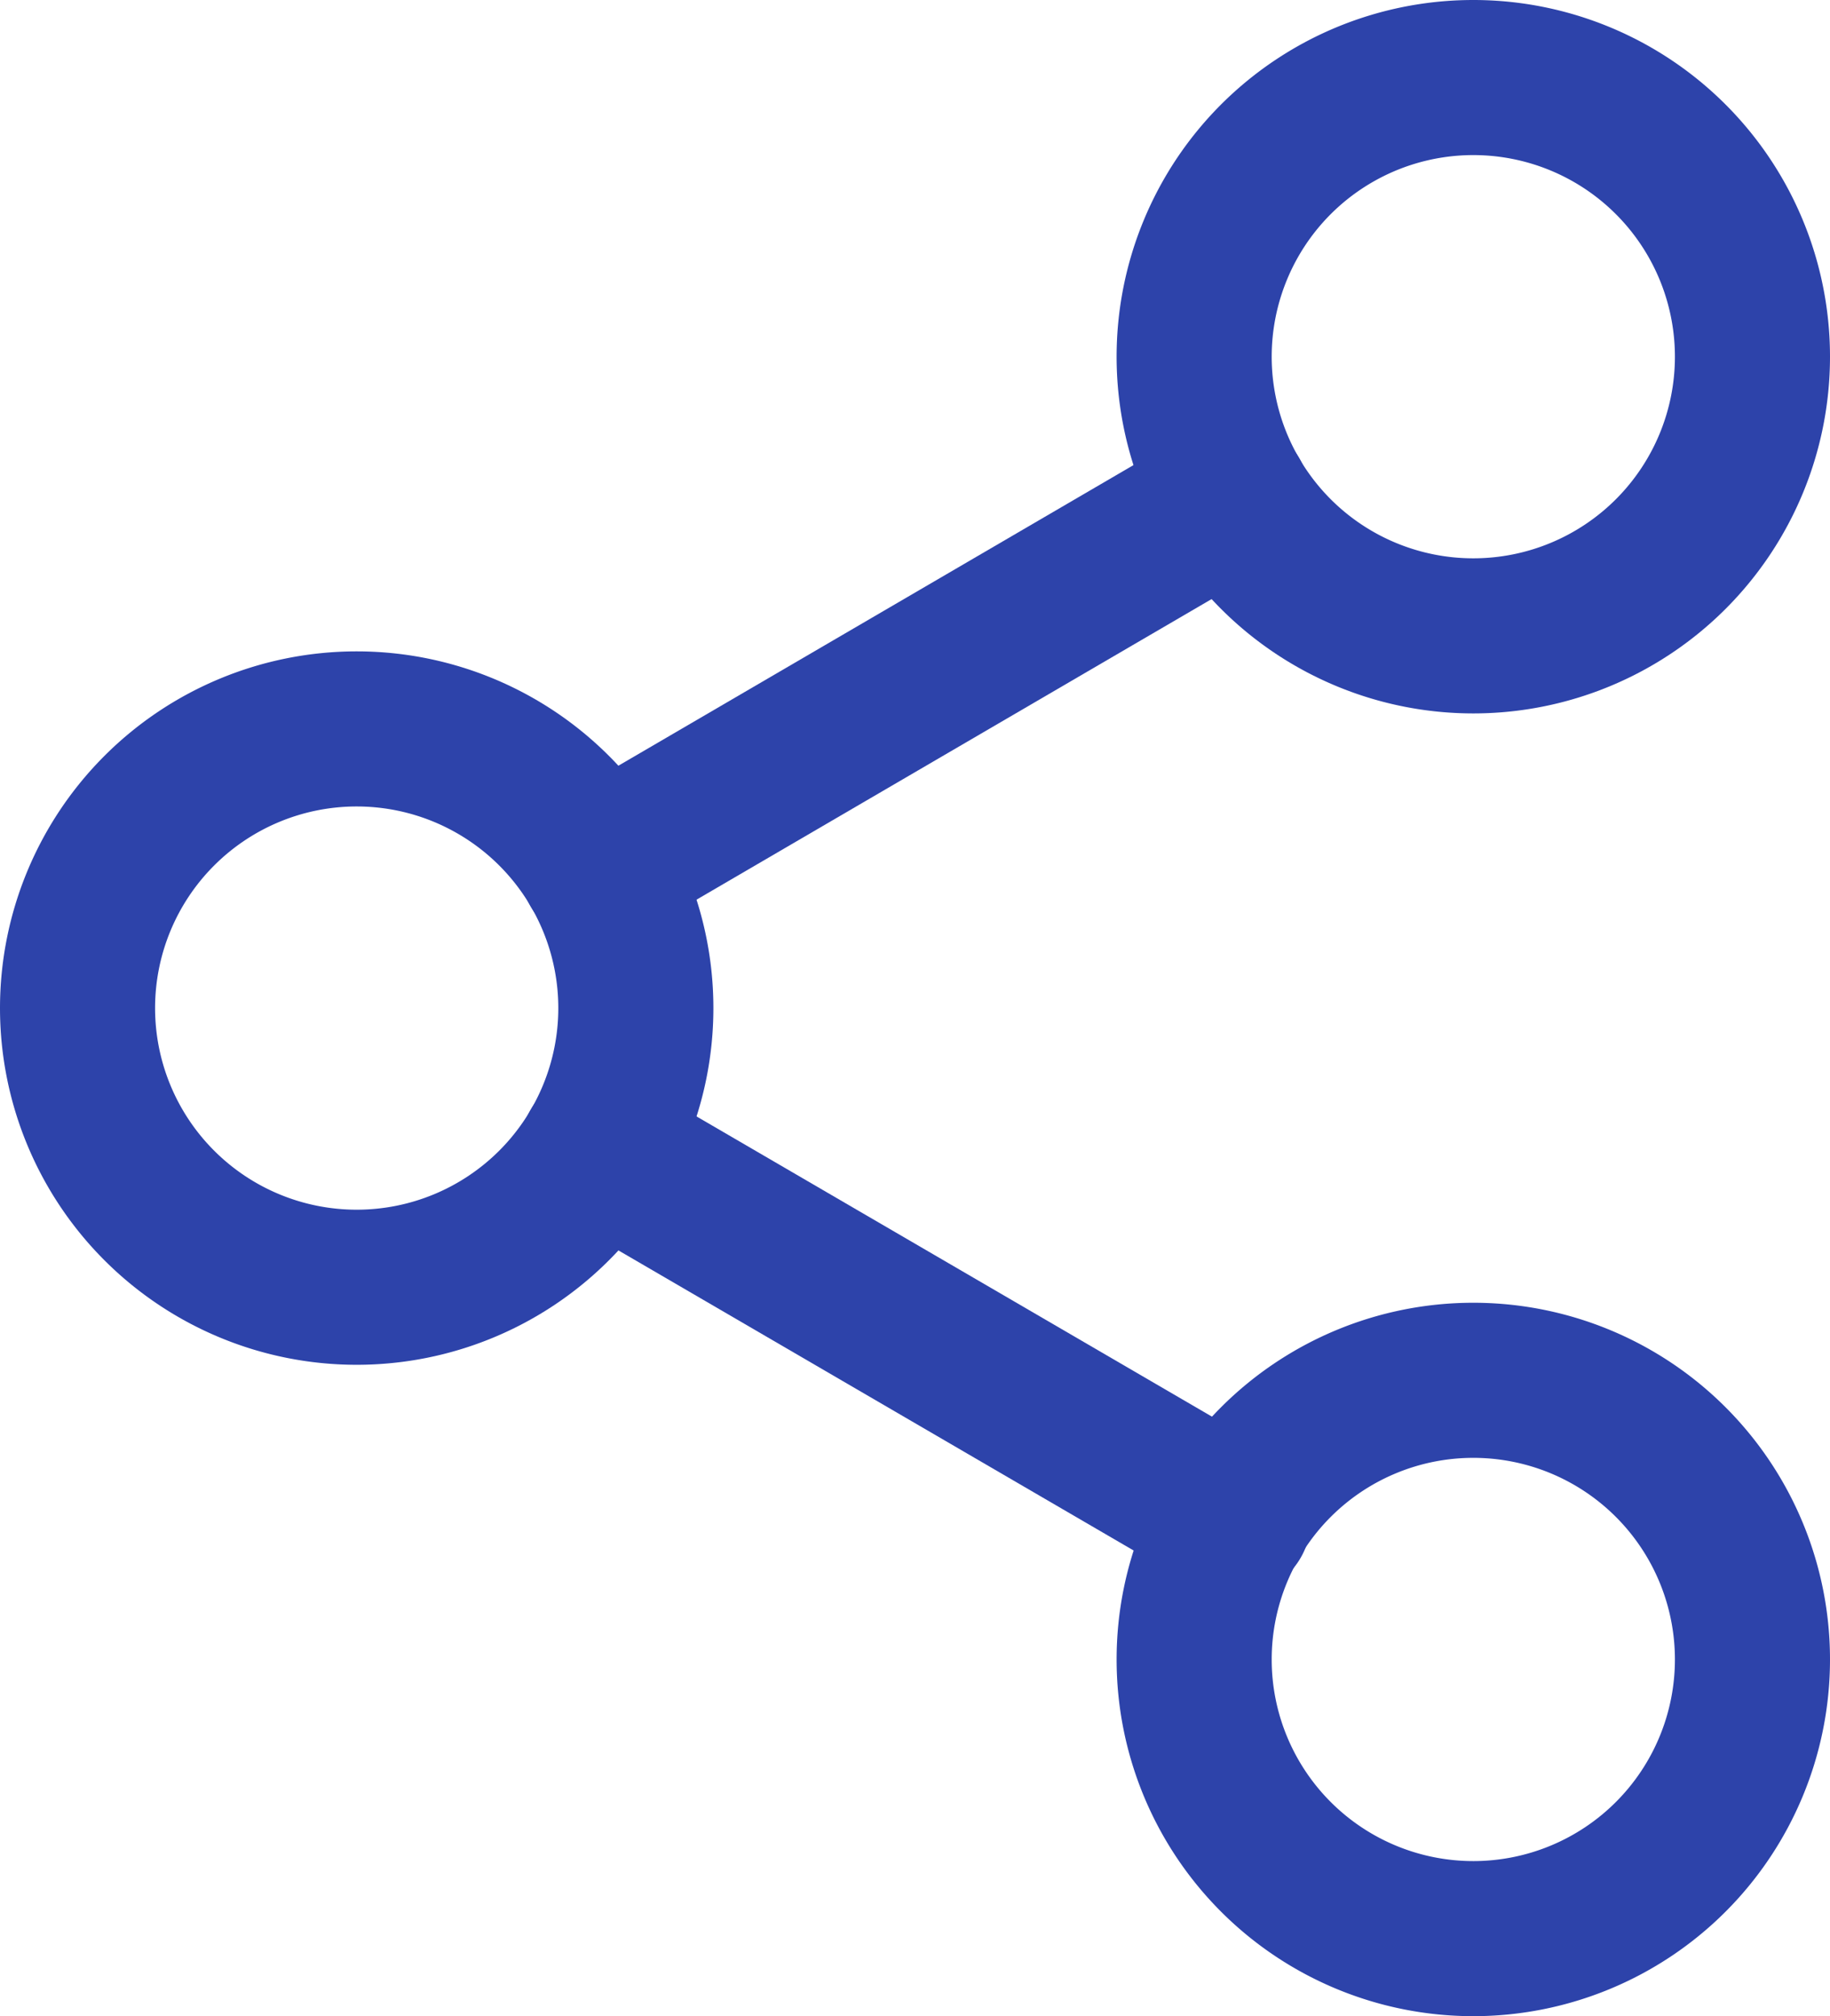 <svg xmlns="http://www.w3.org/2000/svg" width="11.8" height="13" viewBox="0 0 11.8 13">
  <g id="Icon_feather-share-2" data-name="Icon feather-share-2" transform="translate(0.5 0.5)">
    <path id="Path_3807" data-name="Path 3807" d="M26.1,4.8A1.8,1.8,0,1,1,24.3,3,1.8,1.8,0,0,1,26.1,4.8Z" transform="translate(-15.3 -3)" fill="none" stroke="#2d43aa" stroke-linecap="round" stroke-linejoin="round" stroke-width="1"/>
    <path id="Path_3808" data-name="Path 3808" d="M8.1,15.3a1.8,1.8,0,1,1-1.8-1.8A1.8,1.8,0,0,1,8.1,15.3Z" transform="translate(-4.5 -9.3)" fill="none" stroke="#2d43aa" stroke-linecap="round" stroke-linejoin="round" stroke-width="1"/>
    <path id="Path_3809" data-name="Path 3809" d="M26.1,25.8A1.8,1.8,0,1,1,24.3,24,1.8,1.8,0,0,1,26.1,25.8Z" transform="translate(-15.3 -15.6)" fill="none" stroke="#2d43aa" stroke-linecap="round" stroke-linejoin="round" stroke-width="1"/>
    <path id="Path_3810" data-name="Path 3810" d="M12.885,20.265l4.1,2.388" transform="translate(-9.531 -13.359)" fill="none" stroke="#2d43aa" stroke-linecap="round" stroke-linejoin="round" stroke-width="1"/>
    <path id="Path_3811" data-name="Path 3811" d="M16.977,9.765l-4.092,2.388" transform="translate(-9.531 -7.059)" fill="none" stroke="#2d43aa" stroke-linecap="round" stroke-linejoin="round" stroke-width="1"/>
  </g>
</svg>
